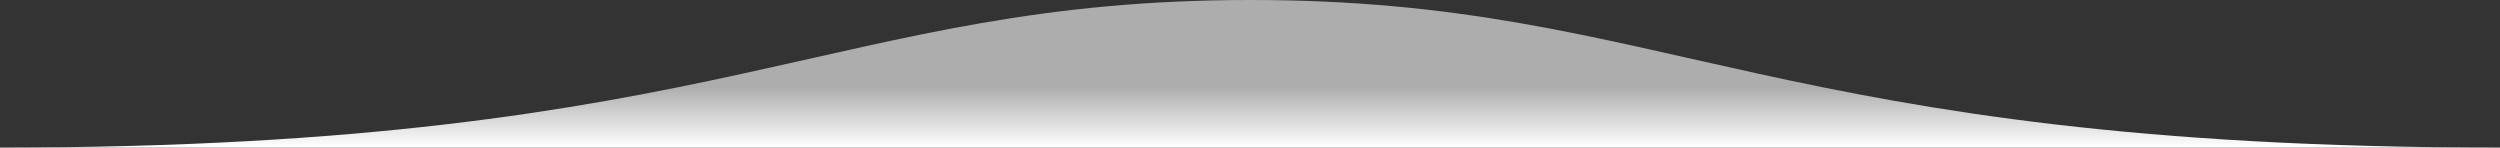 <svg width="1914" height="113" viewBox="0 0 1914 113" xmlns="http://www.w3.org/2000/svg"><rect x="0" y="0" width="1914" height="113" fill="#333333" stroke="none"/><defs><linearGradient x1="50%" y1="58.933%" x2="50%" y2="100%" id="a"><stop stop-color="#FFF" stop-opacity=".598" offset="0%"/><stop stop-color="#FFF" offset="100%"/></linearGradient></defs><path d="M1914 113C1355.872 113 1277.508 0 957.54 0 637.57 0 558.183 113 0 113h1914z" fill="url(#a)" fill-rule="evenodd"/></svg>
